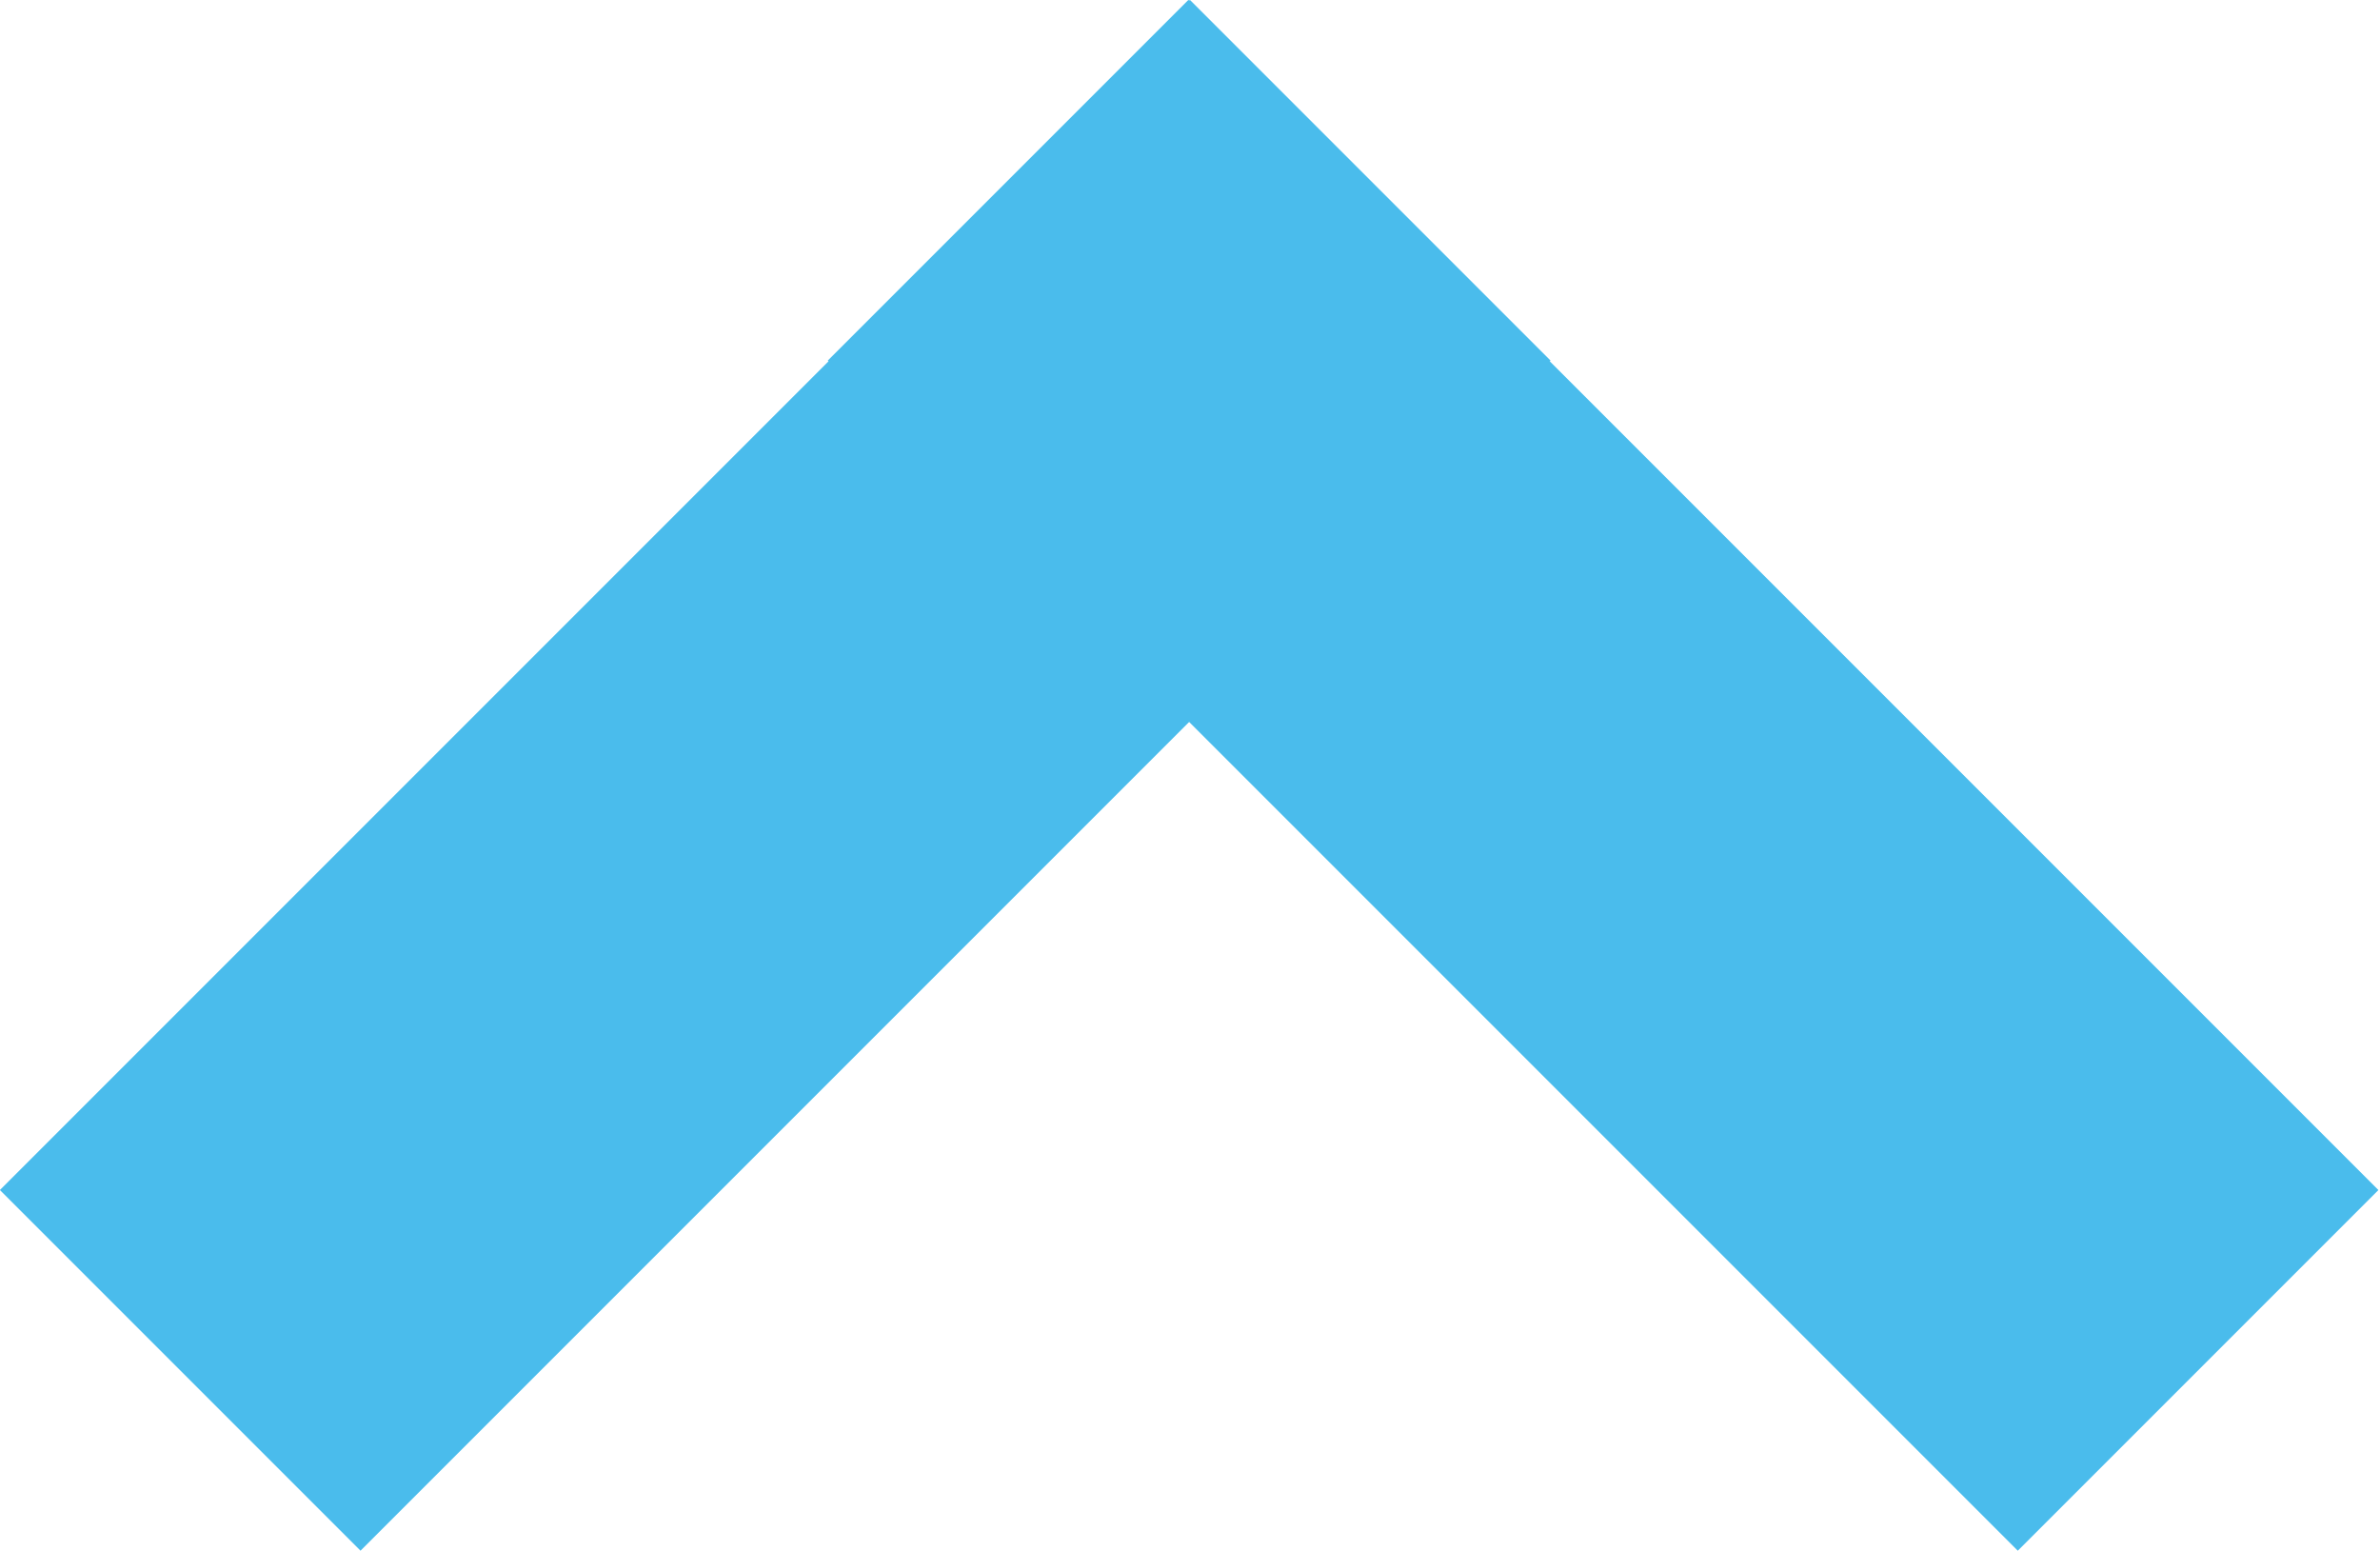 <svg width="14" height="9.121" viewBox="0 0 14 9.121" fill="none" xmlns="http://www.w3.org/2000/svg" xmlns:xlink="http://www.w3.org/1999/xlink">
	<desc>
			Created with Pixso.
	</desc>
	<defs/>
	<path id="Vector" d="M1.06 8.06L8.06 1.06M12.93 8.06L5.93 1.06" stroke="#4ABCEC" stroke-opacity="1" stroke-width="3"/>
</svg>
